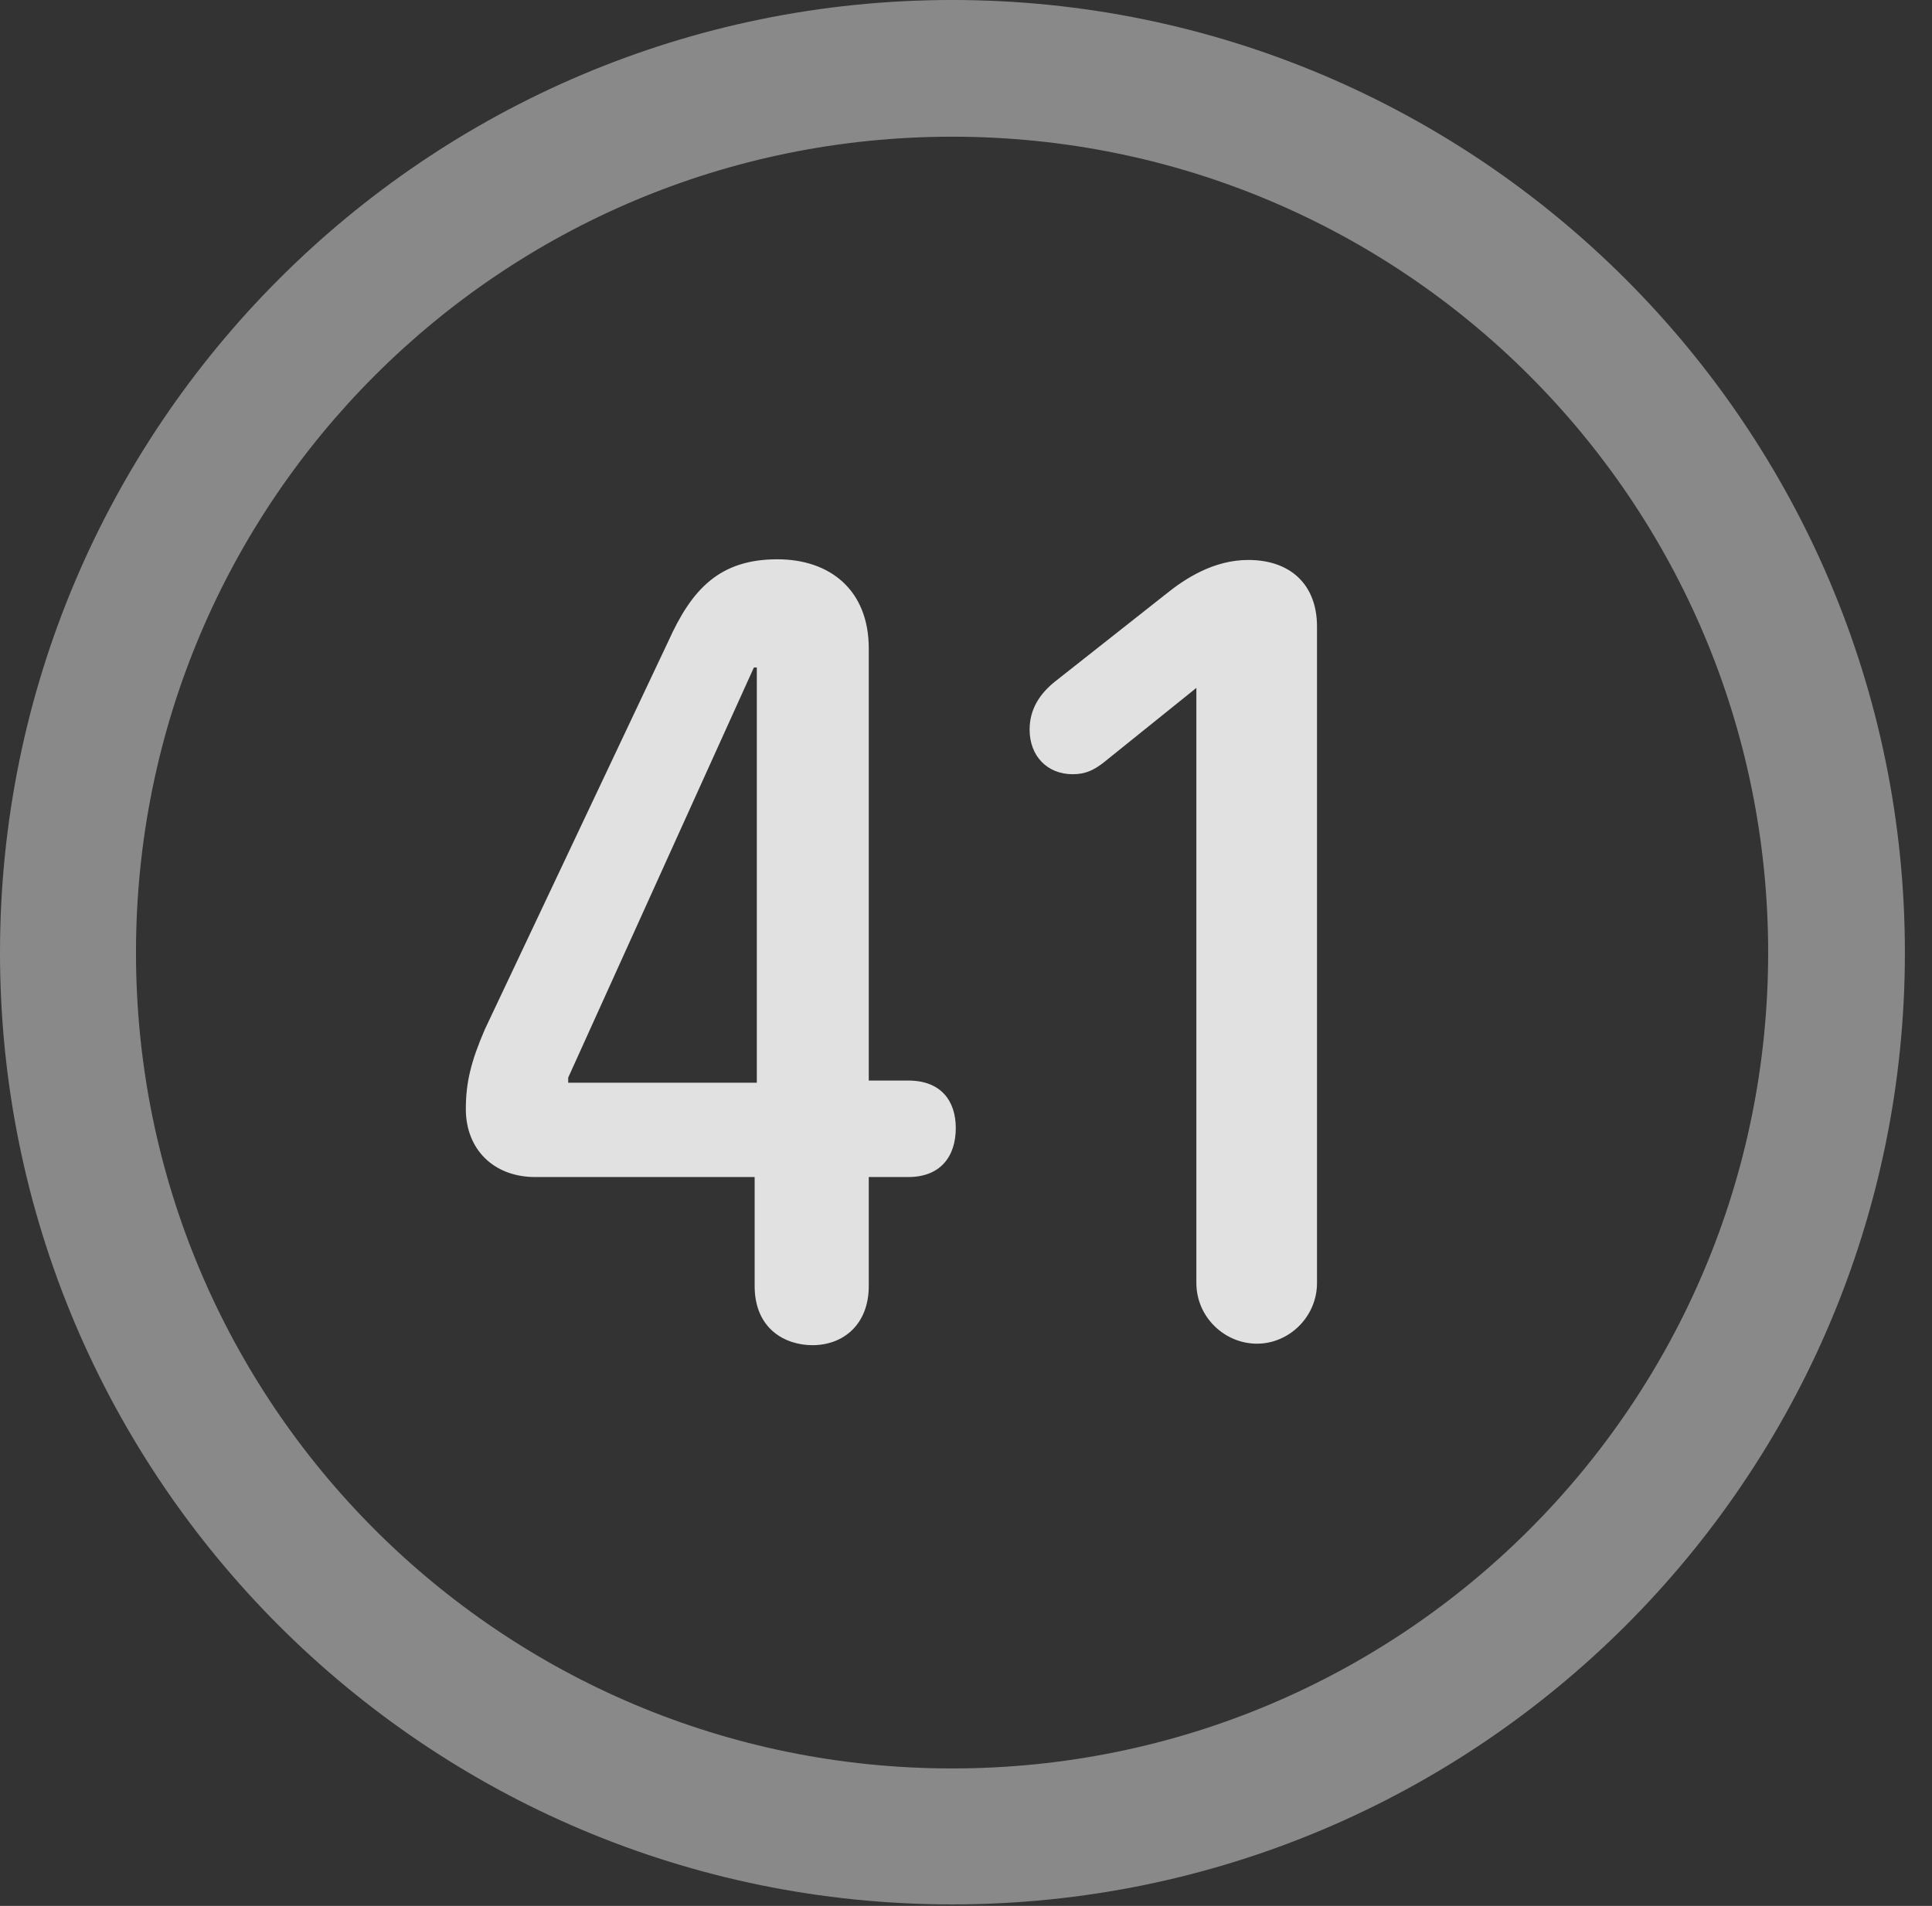<?xml version="1.0" encoding="UTF-8"?>
<!--Generator: Apple Native CoreSVG 341-->
<!DOCTYPE svg
PUBLIC "-//W3C//DTD SVG 1.1//EN"
       "http://www.w3.org/Graphics/SVG/1.1/DTD/svg11.dtd">
<svg version="1.1" xmlns="http://www.w3.org/2000/svg" xmlns:xlink="http://www.w3.org/1999/xlink" viewBox="0 0 25.801 25.459">
 <rect x="0" y="0" width="25.801" height="25.459" fill="#333333" stroke="none"/>
 <g>
  <rect height="25.459" opacity="0" width="25.801" x="0" y="0"/>
  <path d="M12.715 25.439C19.736 25.439 25.439 19.746 25.439 12.725C25.439 5.703 19.736 0 12.715 0C5.693 0 0 5.703 0 12.725C0 19.746 5.693 25.439 12.715 25.439ZM12.715 23.623C6.689 23.623 1.816 18.75 1.816 12.725C1.816 6.699 6.689 1.826 12.715 1.826C18.74 1.826 23.613 6.699 23.613 12.725C23.613 18.75 18.74 23.623 12.715 23.623Z" fill="white" fill-opacity="0.425"/>
  <path d="M10.85 17.969C11.26 17.969 11.602 17.695 11.602 17.178L11.602 15.723L12.129 15.723C12.559 15.723 12.764 15.449 12.764 15.068C12.764 14.707 12.568 14.434 12.129 14.434L11.602 14.434L11.602 8.662C11.602 7.881 11.084 7.471 10.381 7.471C9.609 7.471 9.238 7.871 8.926 8.564L6.475 13.75C6.289 14.18 6.221 14.463 6.221 14.815C6.221 15.352 6.592 15.723 7.148 15.723L10.078 15.723L10.078 17.178C10.078 17.754 10.488 17.969 10.85 17.969ZM10.107 14.463L7.588 14.463L7.588 14.395L10.068 8.916L10.107 8.916ZM16.787 17.949C17.217 17.949 17.588 17.588 17.588 17.139L17.588 8.369C17.588 7.812 17.236 7.48 16.67 7.48C16.211 7.48 15.83 7.725 15.566 7.939L14.092 9.102C13.896 9.258 13.75 9.463 13.75 9.746C13.75 10.098 13.984 10.342 14.326 10.342C14.502 10.342 14.609 10.283 14.727 10.195L15.977 9.189L15.977 17.139C15.977 17.588 16.348 17.949 16.787 17.949Z" fill="white" fill-opacity="0.85"/>
 </g>
</svg>
